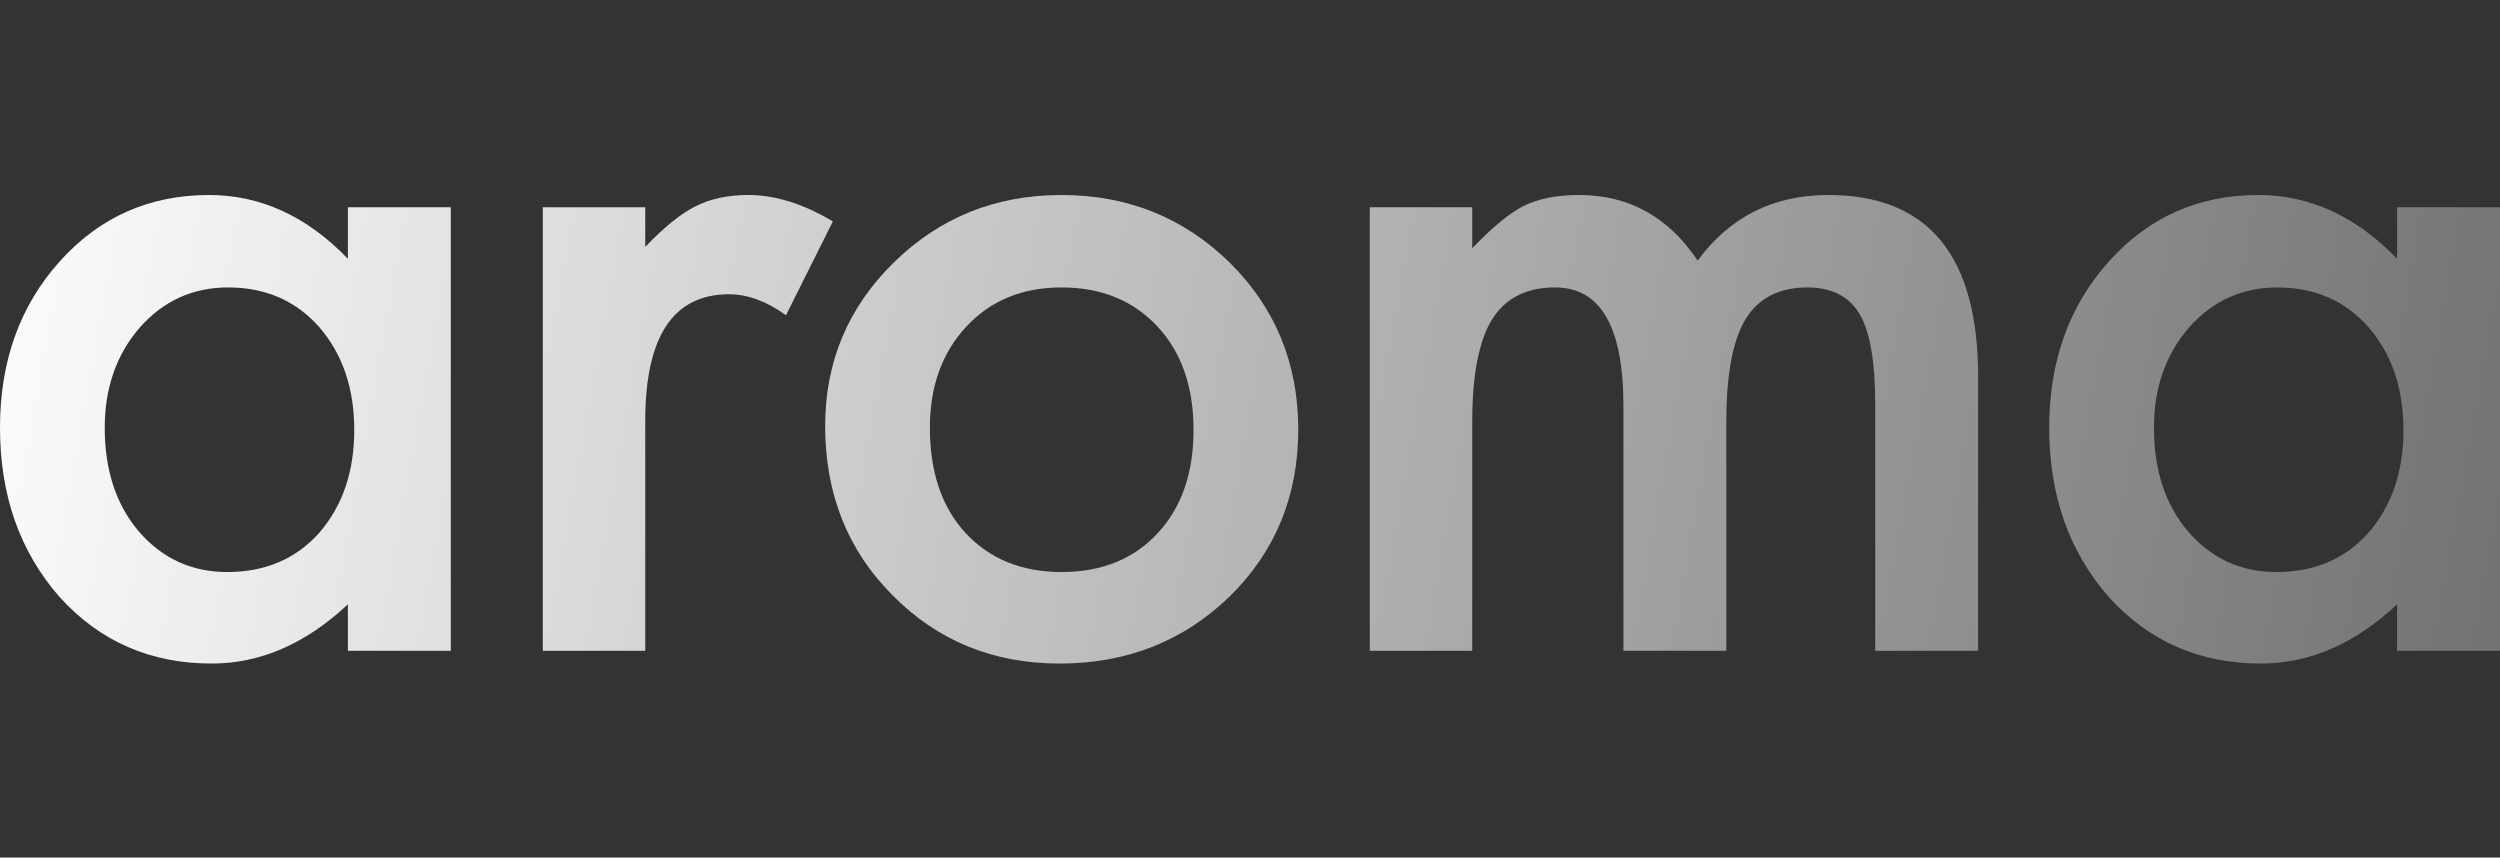 <svg width="2000" height="686" viewBox="0 0 2000 686" fill="none" xmlns="http://www.w3.org/2000/svg">
<rect x="0" y="0" width="2000" height="686" fill="#333333" stroke="none"/>
<path d="M278.308 165.835H360.635V520.642H278.308V483.485C244.552 515.056 208.245 530.842 169.389 530.842C120.333 530.842 79.777 513.113 47.72 477.657C15.907 441.472 0 396.302 0 342.146C0 288.961 15.907 244.641 47.72 209.185C79.534 173.728 119.362 156 167.203 156C208.488 156 245.523 173 278.308 206.999V165.835ZM83.784 342.146C83.784 376.145 92.891 403.83 111.105 425.201C129.804 446.815 153.361 457.622 181.774 457.622C212.131 457.622 236.659 447.179 255.359 426.294C274.058 404.68 283.408 377.238 283.408 343.967C283.408 310.697 274.058 283.254 255.359 261.64C236.659 240.512 212.374 229.948 182.503 229.948C154.332 229.948 130.776 240.634 111.833 262.005C93.134 283.619 83.784 310.332 83.784 342.146Z" fill="url(#paint0_linear_233_2)"/>
<path d="M434.248 165.835H516.21V197.528C531.267 181.742 544.624 170.935 556.281 165.107C568.181 159.036 582.266 156 598.537 156C620.151 156 642.736 163.043 666.293 177.128L628.772 252.169C613.23 240.998 598.051 235.412 583.237 235.412C538.553 235.412 516.21 269.169 516.21 336.682V520.642H434.248V165.835Z" fill="url(#paint1_linear_233_2)"/>
<path d="M660.129 340.689C660.129 289.447 678.464 245.855 715.135 209.913C751.806 173.971 796.49 156 849.189 156C902.131 156 947.058 174.092 983.972 210.277C1020.4 246.462 1038.61 290.904 1038.61 343.603C1038.61 396.787 1020.28 441.351 983.607 477.293C946.694 512.992 901.402 530.842 847.732 530.842C794.547 530.842 749.984 512.628 714.042 476.2C678.1 440.258 660.129 395.087 660.129 340.689ZM743.913 342.146C743.913 377.602 753.384 405.652 772.327 426.294C791.755 447.179 817.375 457.622 849.189 457.622C881.245 457.622 906.866 447.301 926.052 426.658C945.237 406.016 954.83 378.452 954.83 343.967C954.83 309.482 945.237 281.919 926.052 261.276C906.623 240.391 881.003 229.948 849.189 229.948C817.861 229.948 792.483 240.391 773.055 261.276C753.627 282.161 743.913 309.118 743.913 342.146Z" fill="url(#paint2_linear_233_2)"/>
<path d="M1095.83 165.835H1177.8V198.62C1193.58 182.107 1207.06 170.935 1218.23 165.107C1230.13 159.036 1245.07 156 1263.04 156C1303.11 156 1334.8 173.485 1358.11 208.456C1383.86 173.485 1418.71 156 1462.66 156C1542.56 156 1582.51 204.449 1582.51 301.347V520.642H1500.18V323.568C1500.18 289.568 1496.05 265.526 1487.8 251.441C1479.3 237.112 1465.33 229.948 1445.9 229.948C1423.32 229.948 1406.81 238.448 1396.36 255.448C1386.16 272.447 1381.06 299.768 1381.06 337.41V520.642H1298.74V324.66C1298.74 261.519 1280.52 229.948 1244.09 229.948C1221.02 229.948 1204.15 238.57 1193.46 255.812C1183.02 273.055 1177.8 300.254 1177.8 337.41V520.642H1095.83V165.835Z" fill="url(#paint3_linear_233_2)"/>
<path d="M1917.67 165.835H2000V520.642H1917.67V483.485C1883.92 515.056 1847.61 530.842 1808.75 530.842C1759.7 530.842 1719.14 513.113 1687.09 477.657C1655.27 441.472 1639.37 396.302 1639.37 342.146C1639.37 288.961 1655.27 244.641 1687.09 209.185C1718.9 173.728 1758.73 156 1806.57 156C1847.85 156 1884.89 173 1917.67 206.999V165.835ZM1723.15 342.146C1723.15 376.145 1732.26 403.83 1750.47 425.201C1769.17 446.815 1792.73 457.622 1821.14 457.622C1851.5 457.622 1876.02 447.179 1894.72 426.294C1913.42 404.68 1922.77 377.238 1922.77 343.967C1922.77 310.697 1913.42 283.254 1894.72 261.64C1876.02 240.512 1851.74 229.948 1821.87 229.948C1793.7 229.948 1770.14 240.634 1751.2 262.005C1732.5 283.619 1723.15 310.332 1723.15 342.146Z" fill="url(#paint4_linear_233_2)"/>
<defs>
<linearGradient id="paint0_linear_233_2" x1="-41.237" y1="155.977" x2="2043.2" y2="530.788" gradientUnits="userSpaceOnUse">
<stop stop-color="white"/>
<stop offset="1" stop-color="#6F6F6F"/>
</linearGradient>
<linearGradient id="paint1_linear_233_2" x1="-41.237" y1="155.977" x2="2043.2" y2="530.788" gradientUnits="userSpaceOnUse">
<stop stop-color="white"/>
<stop offset="1" stop-color="#6F6F6F"/>
</linearGradient>
<linearGradient id="paint2_linear_233_2" x1="-41.237" y1="155.977" x2="2043.2" y2="530.788" gradientUnits="userSpaceOnUse">
<stop stop-color="white"/>
<stop offset="1" stop-color="#6F6F6F"/>
</linearGradient>
<linearGradient id="paint3_linear_233_2" x1="-41.237" y1="155.977" x2="2043.2" y2="530.788" gradientUnits="userSpaceOnUse">
<stop stop-color="white"/>
<stop offset="1" stop-color="#6F6F6F"/>
</linearGradient>
<linearGradient id="paint4_linear_233_2" x1="-41.237" y1="155.977" x2="2043.2" y2="530.788" gradientUnits="userSpaceOnUse">
<stop stop-color="white"/>
<stop offset="1" stop-color="#6F6F6F"/>
</linearGradient>
</defs>
</svg>

